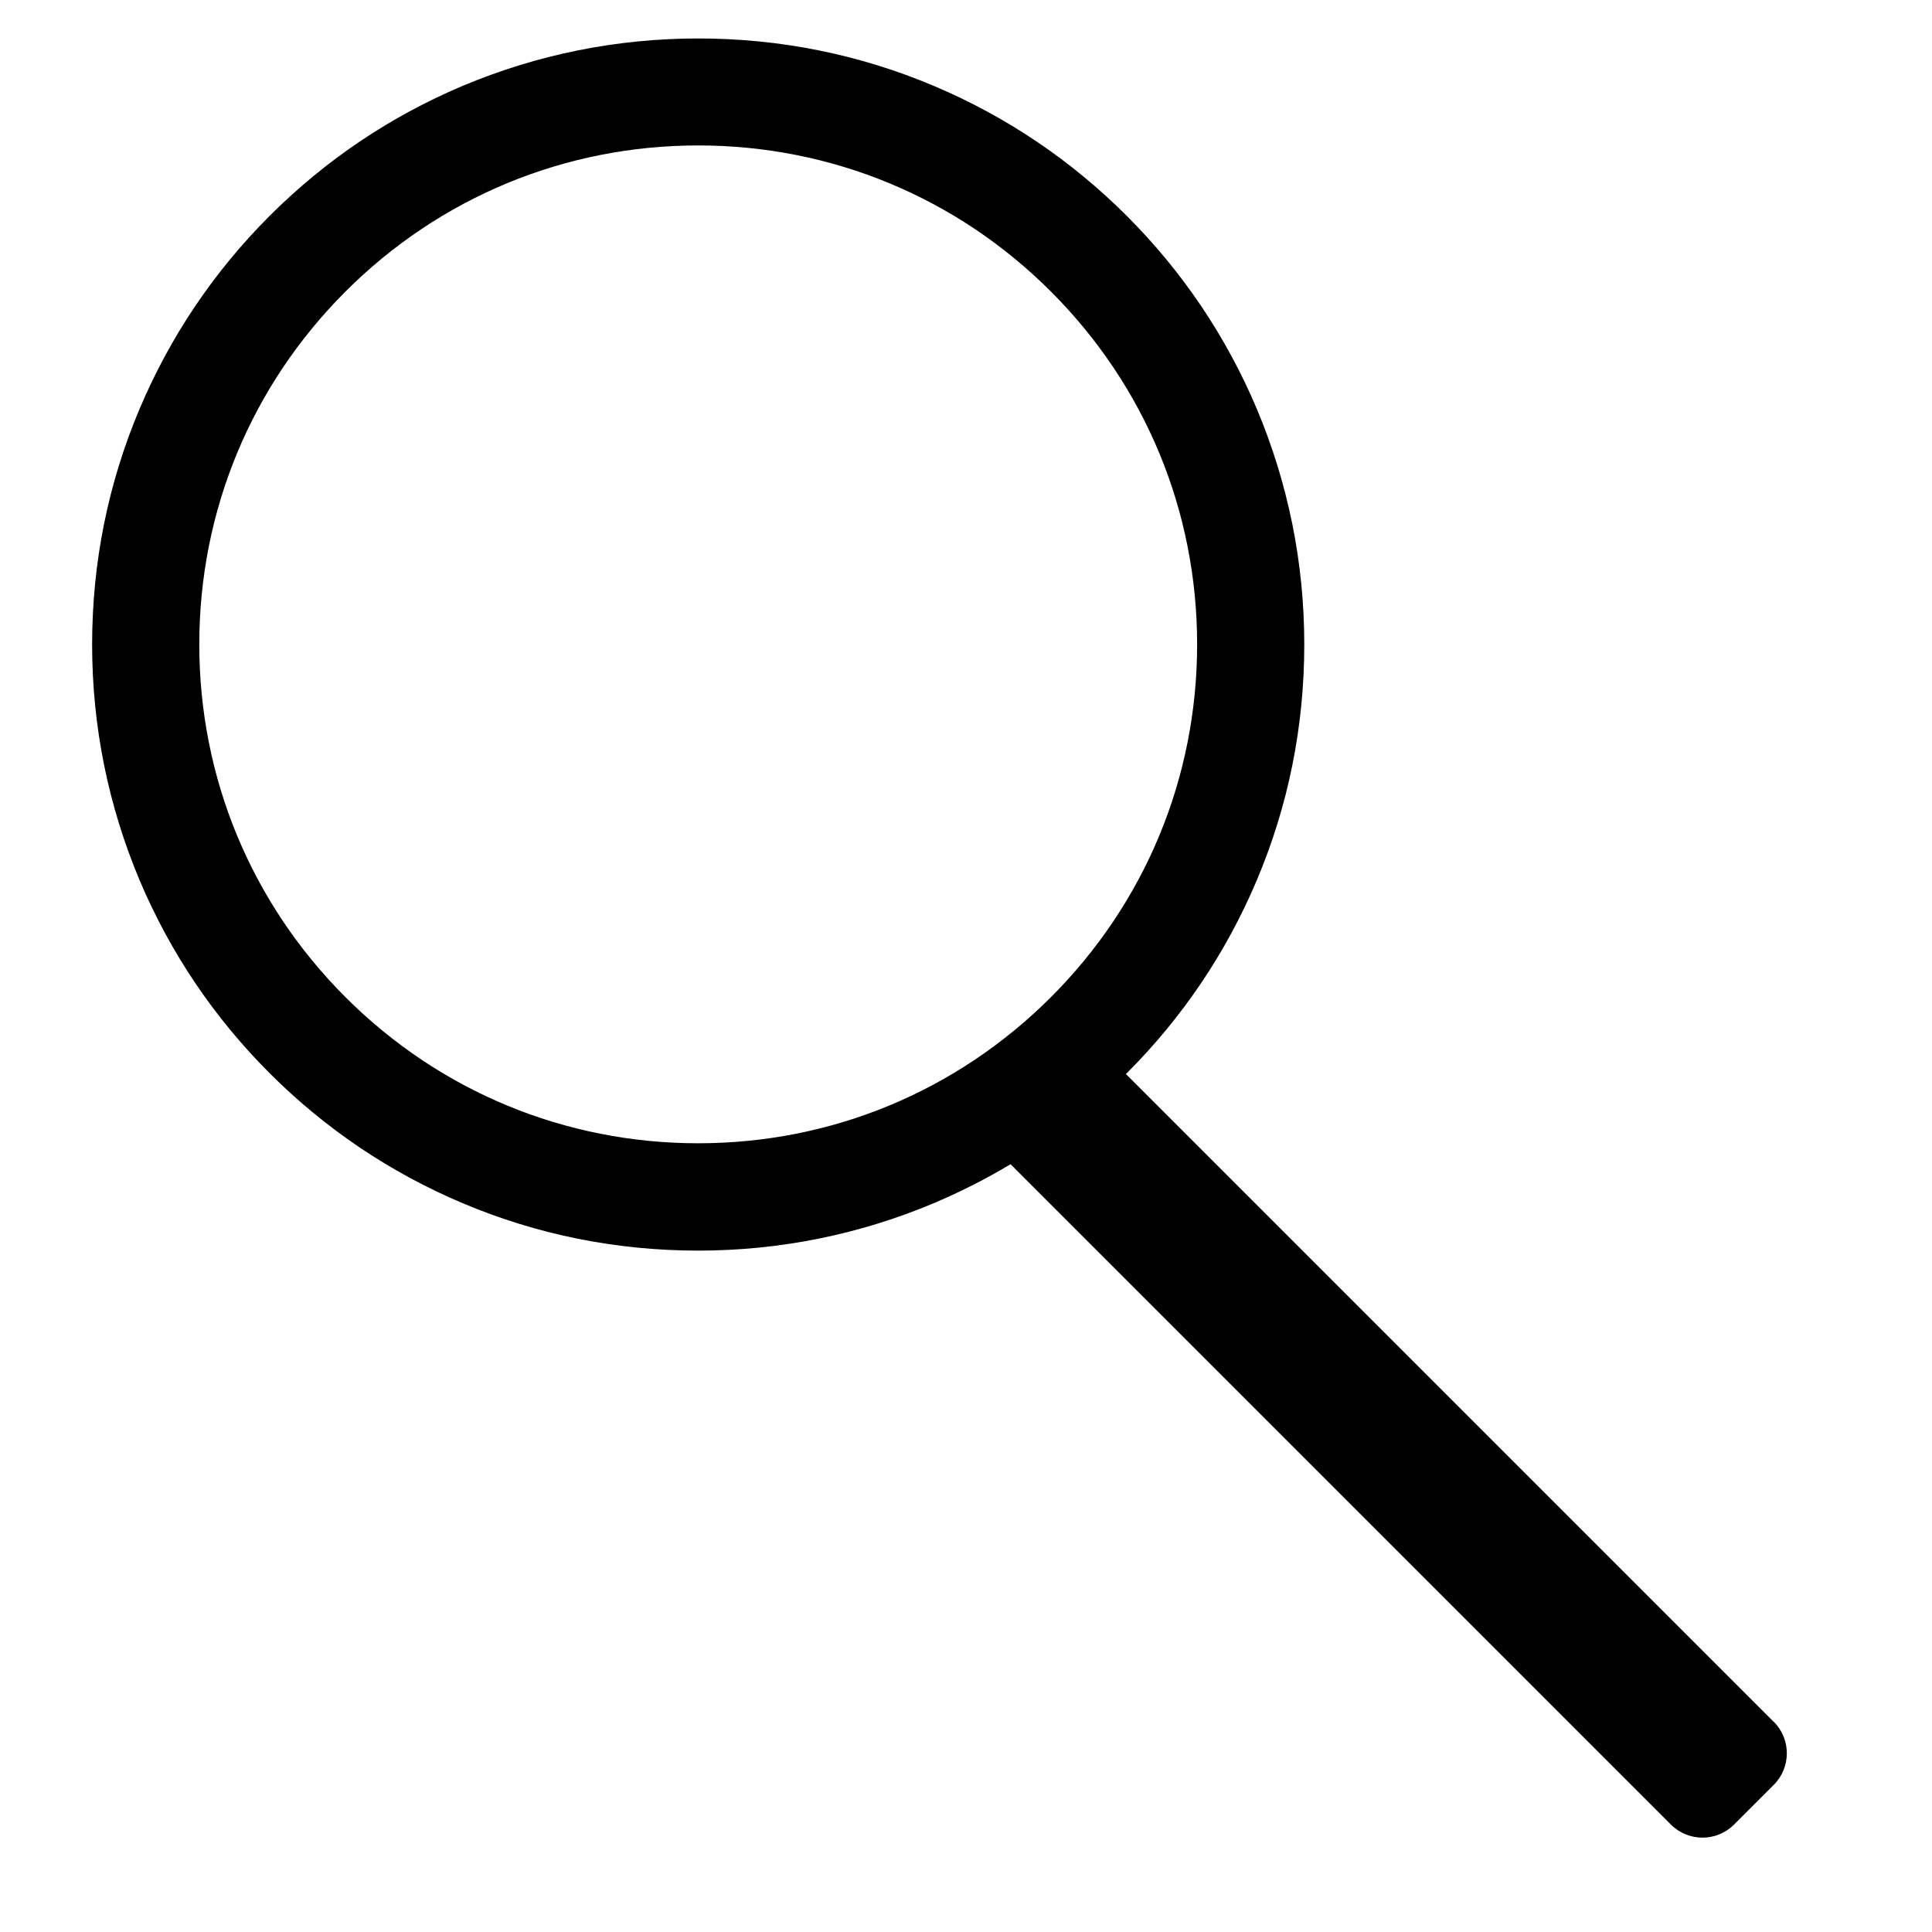 <?xml version="1.0" encoding="UTF-8"?>
<svg id="Layer_1" xmlns="http://www.w3.org/2000/svg" version="1.1" viewBox="0 0 1080 1080">
  <!-- Generator: Adobe Illustrator 29.0.1, SVG Export Plug-In . SVG Version: 2.1.0 Build 192)  -->
  <path d="M991.4,962.4l-362-362c.2-.2.3-.3.5-.5,31.1-31.1,55.5-67.3,72.6-107.7,17.7-41.8,26.6-86.2,26.6-131.9s-9-90.1-26.6-131.9c-17.1-40.4-41.5-76.6-72.6-107.7-31.1-31.1-67.3-55.5-107.7-72.6-41.8-17.7-86.2-26.6-131.9-26.6s-90.1,9-131.9,26.6c-40.4,17.1-76.6,41.5-107.7,72.6-31.1,31.1-55.5,67.3-72.6,107.7-17.7,41.8-26.6,86.2-26.6,131.9s9,90.1,26.6,131.9c17.1,40.4,41.5,76.6,72.6,107.7,31.1,31.1,67.3,55.5,107.7,72.6,41.8,17.7,86.2,26.6,131.9,26.6s90.1-9,131.9-26.6c14.8-6.3,29.1-13.5,42.7-21.7l369.1,369.1c9.8,9.8,25.6,9.8,35.4,0l22.1-22.1c9.8-9.8,9.8-25.6,0-35.4ZM390.3,639.1c-74.5,0-144.5-29-197.2-81.7-52.7-52.7-81.7-122.7-81.7-197.2s29-144.5,81.7-197.2c52.7-52.7,122.7-81.7,197.2-81.7s144.5,29,197.2,81.7c52.7,52.7,81.7,122.7,81.7,197.2s-29,144.5-81.7,197.2c-52.7,52.7-122.7,81.7-197.2,81.7Z"/>
</svg>